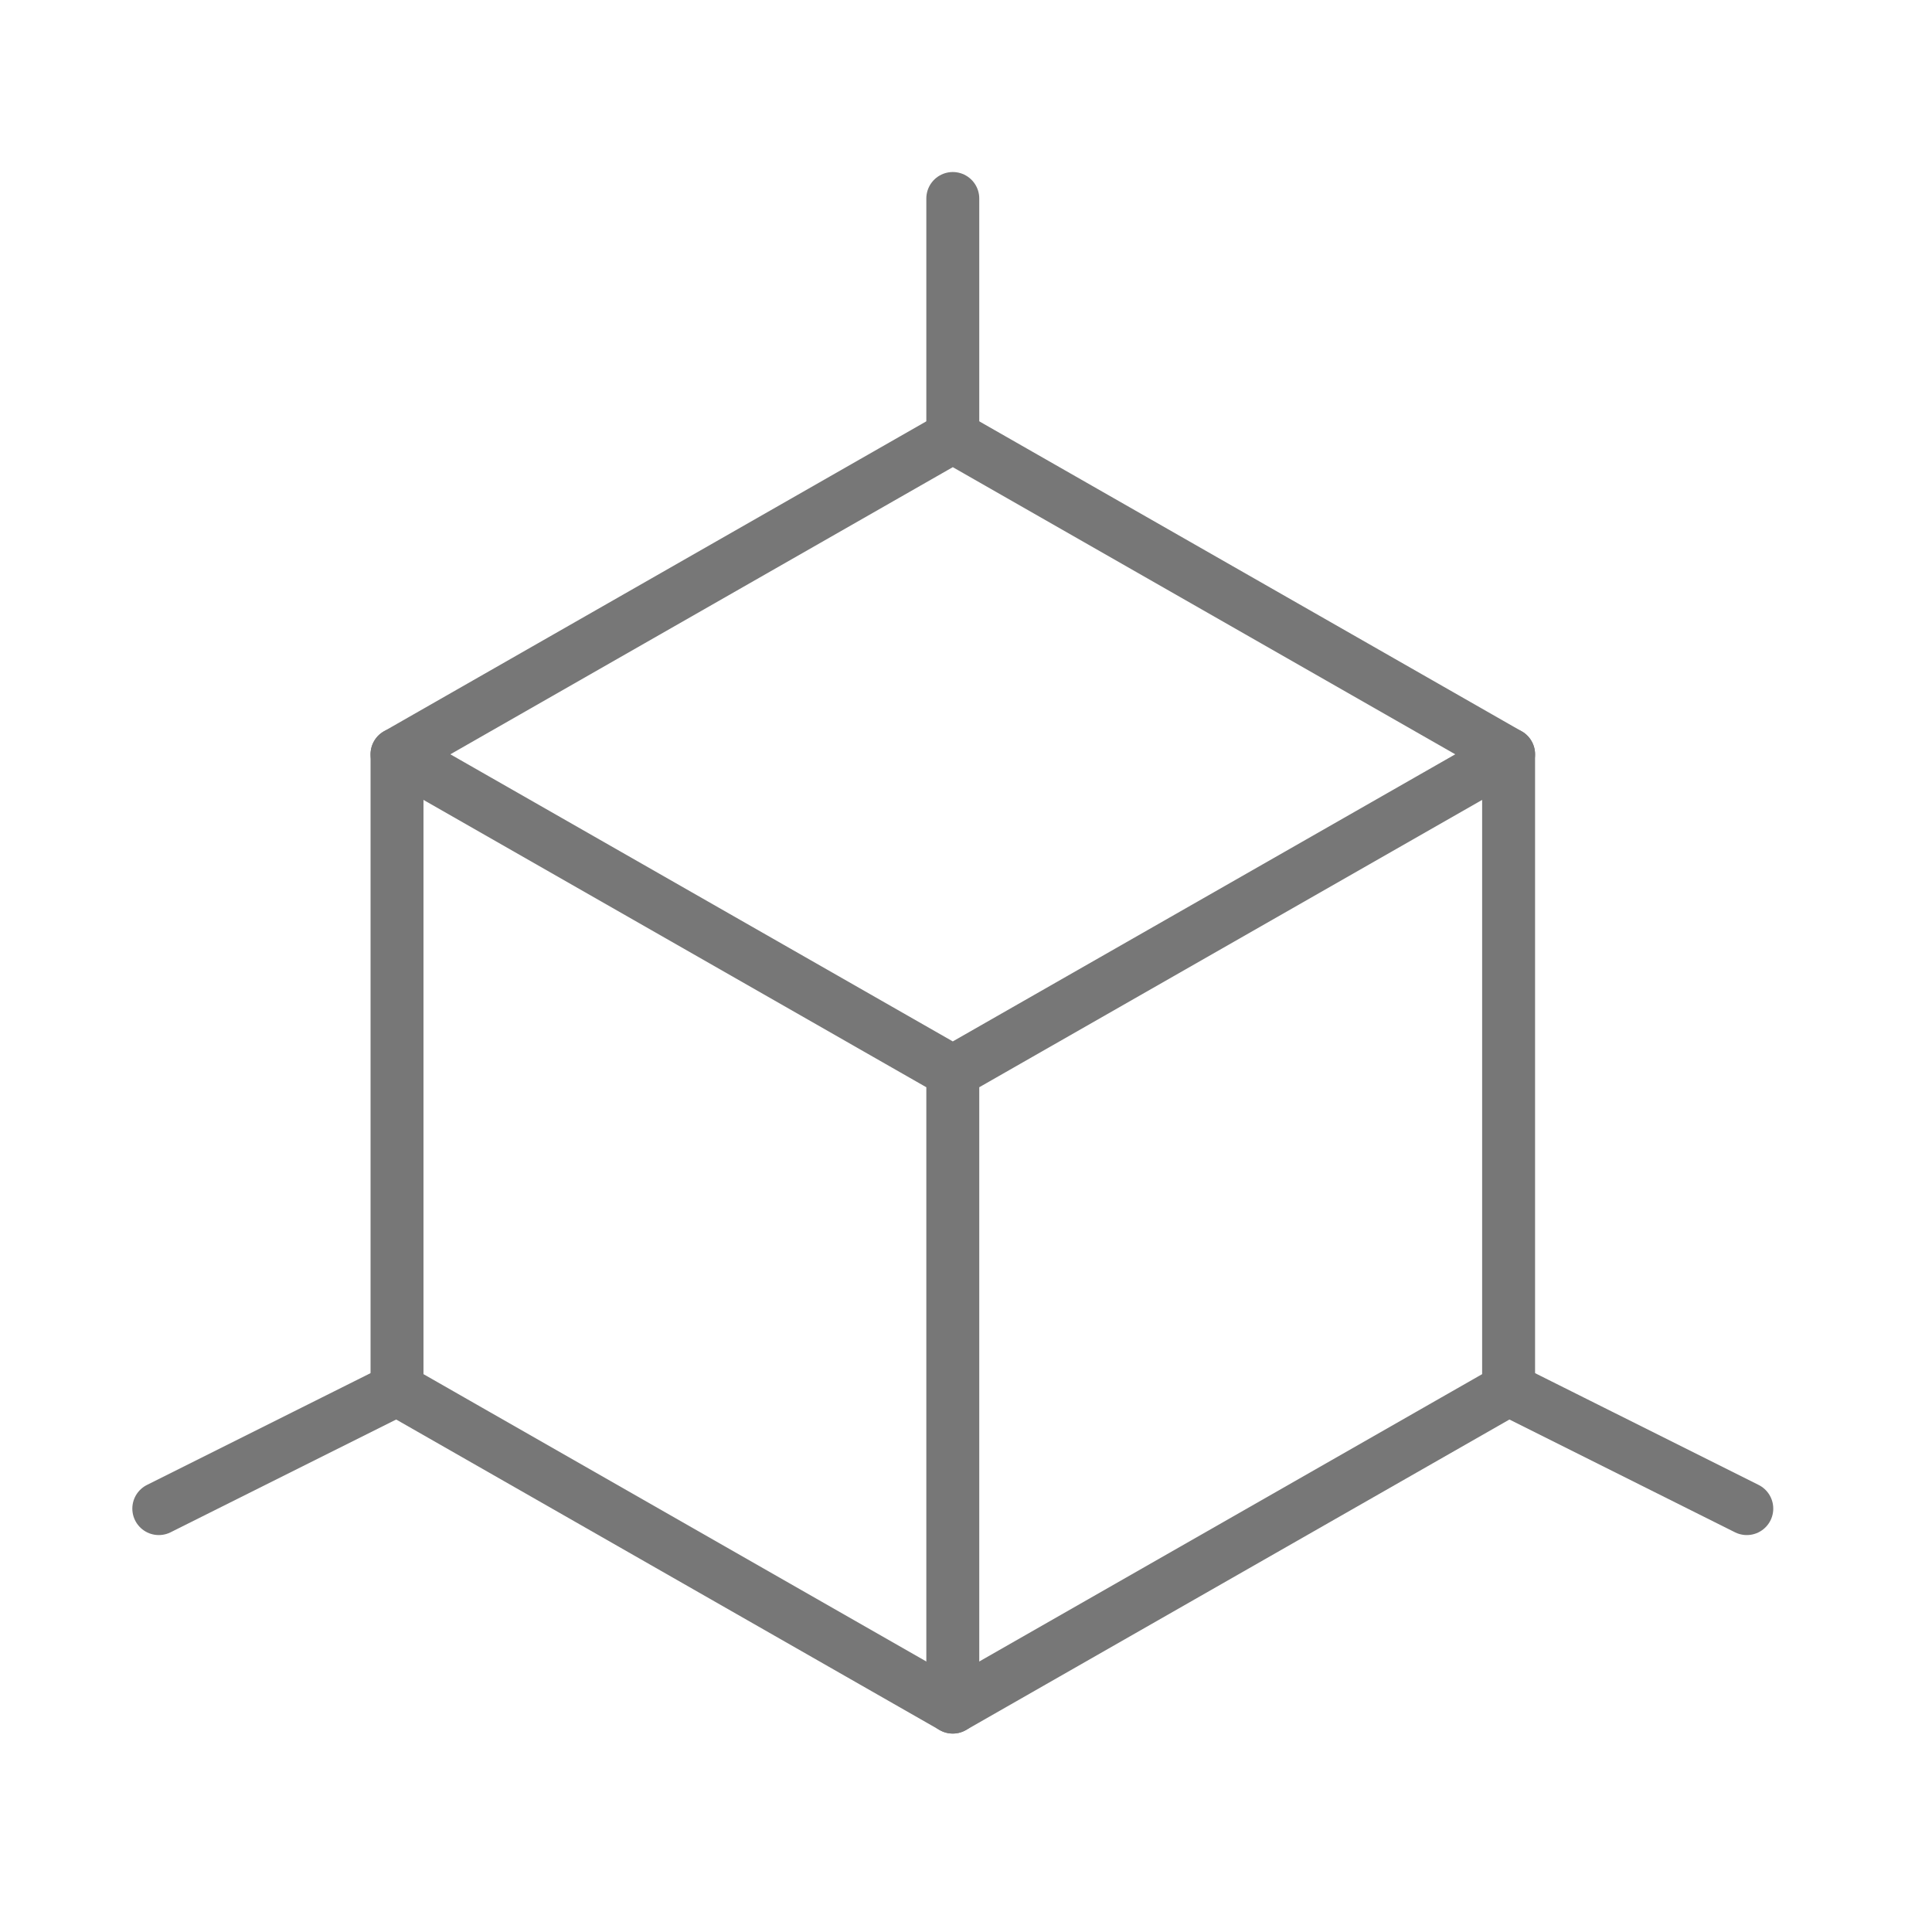 <svg width="73" height="73" viewBox="0 0 73 73" fill="none" xmlns="http://www.w3.org/2000/svg">
<path d="M36.001 16.5L57.002 28.501V52.502L36.001 64.502L15.001 52.502V28.501L36.001 16.5Z" stroke="#777777" stroke-width="2" stroke-linejoin="round"/>
<path d="M36.001 7.5V16.5M15.001 28.501L36.001 40.501M36.001 40.501L57.002 28.501M36.001 40.501V64.502M57.002 52.502L66.002 57.002M6 57.002L15.001 52.502" stroke="#777777" stroke-width="2" stroke-linecap="round" stroke-linejoin="round"/>
</svg>
